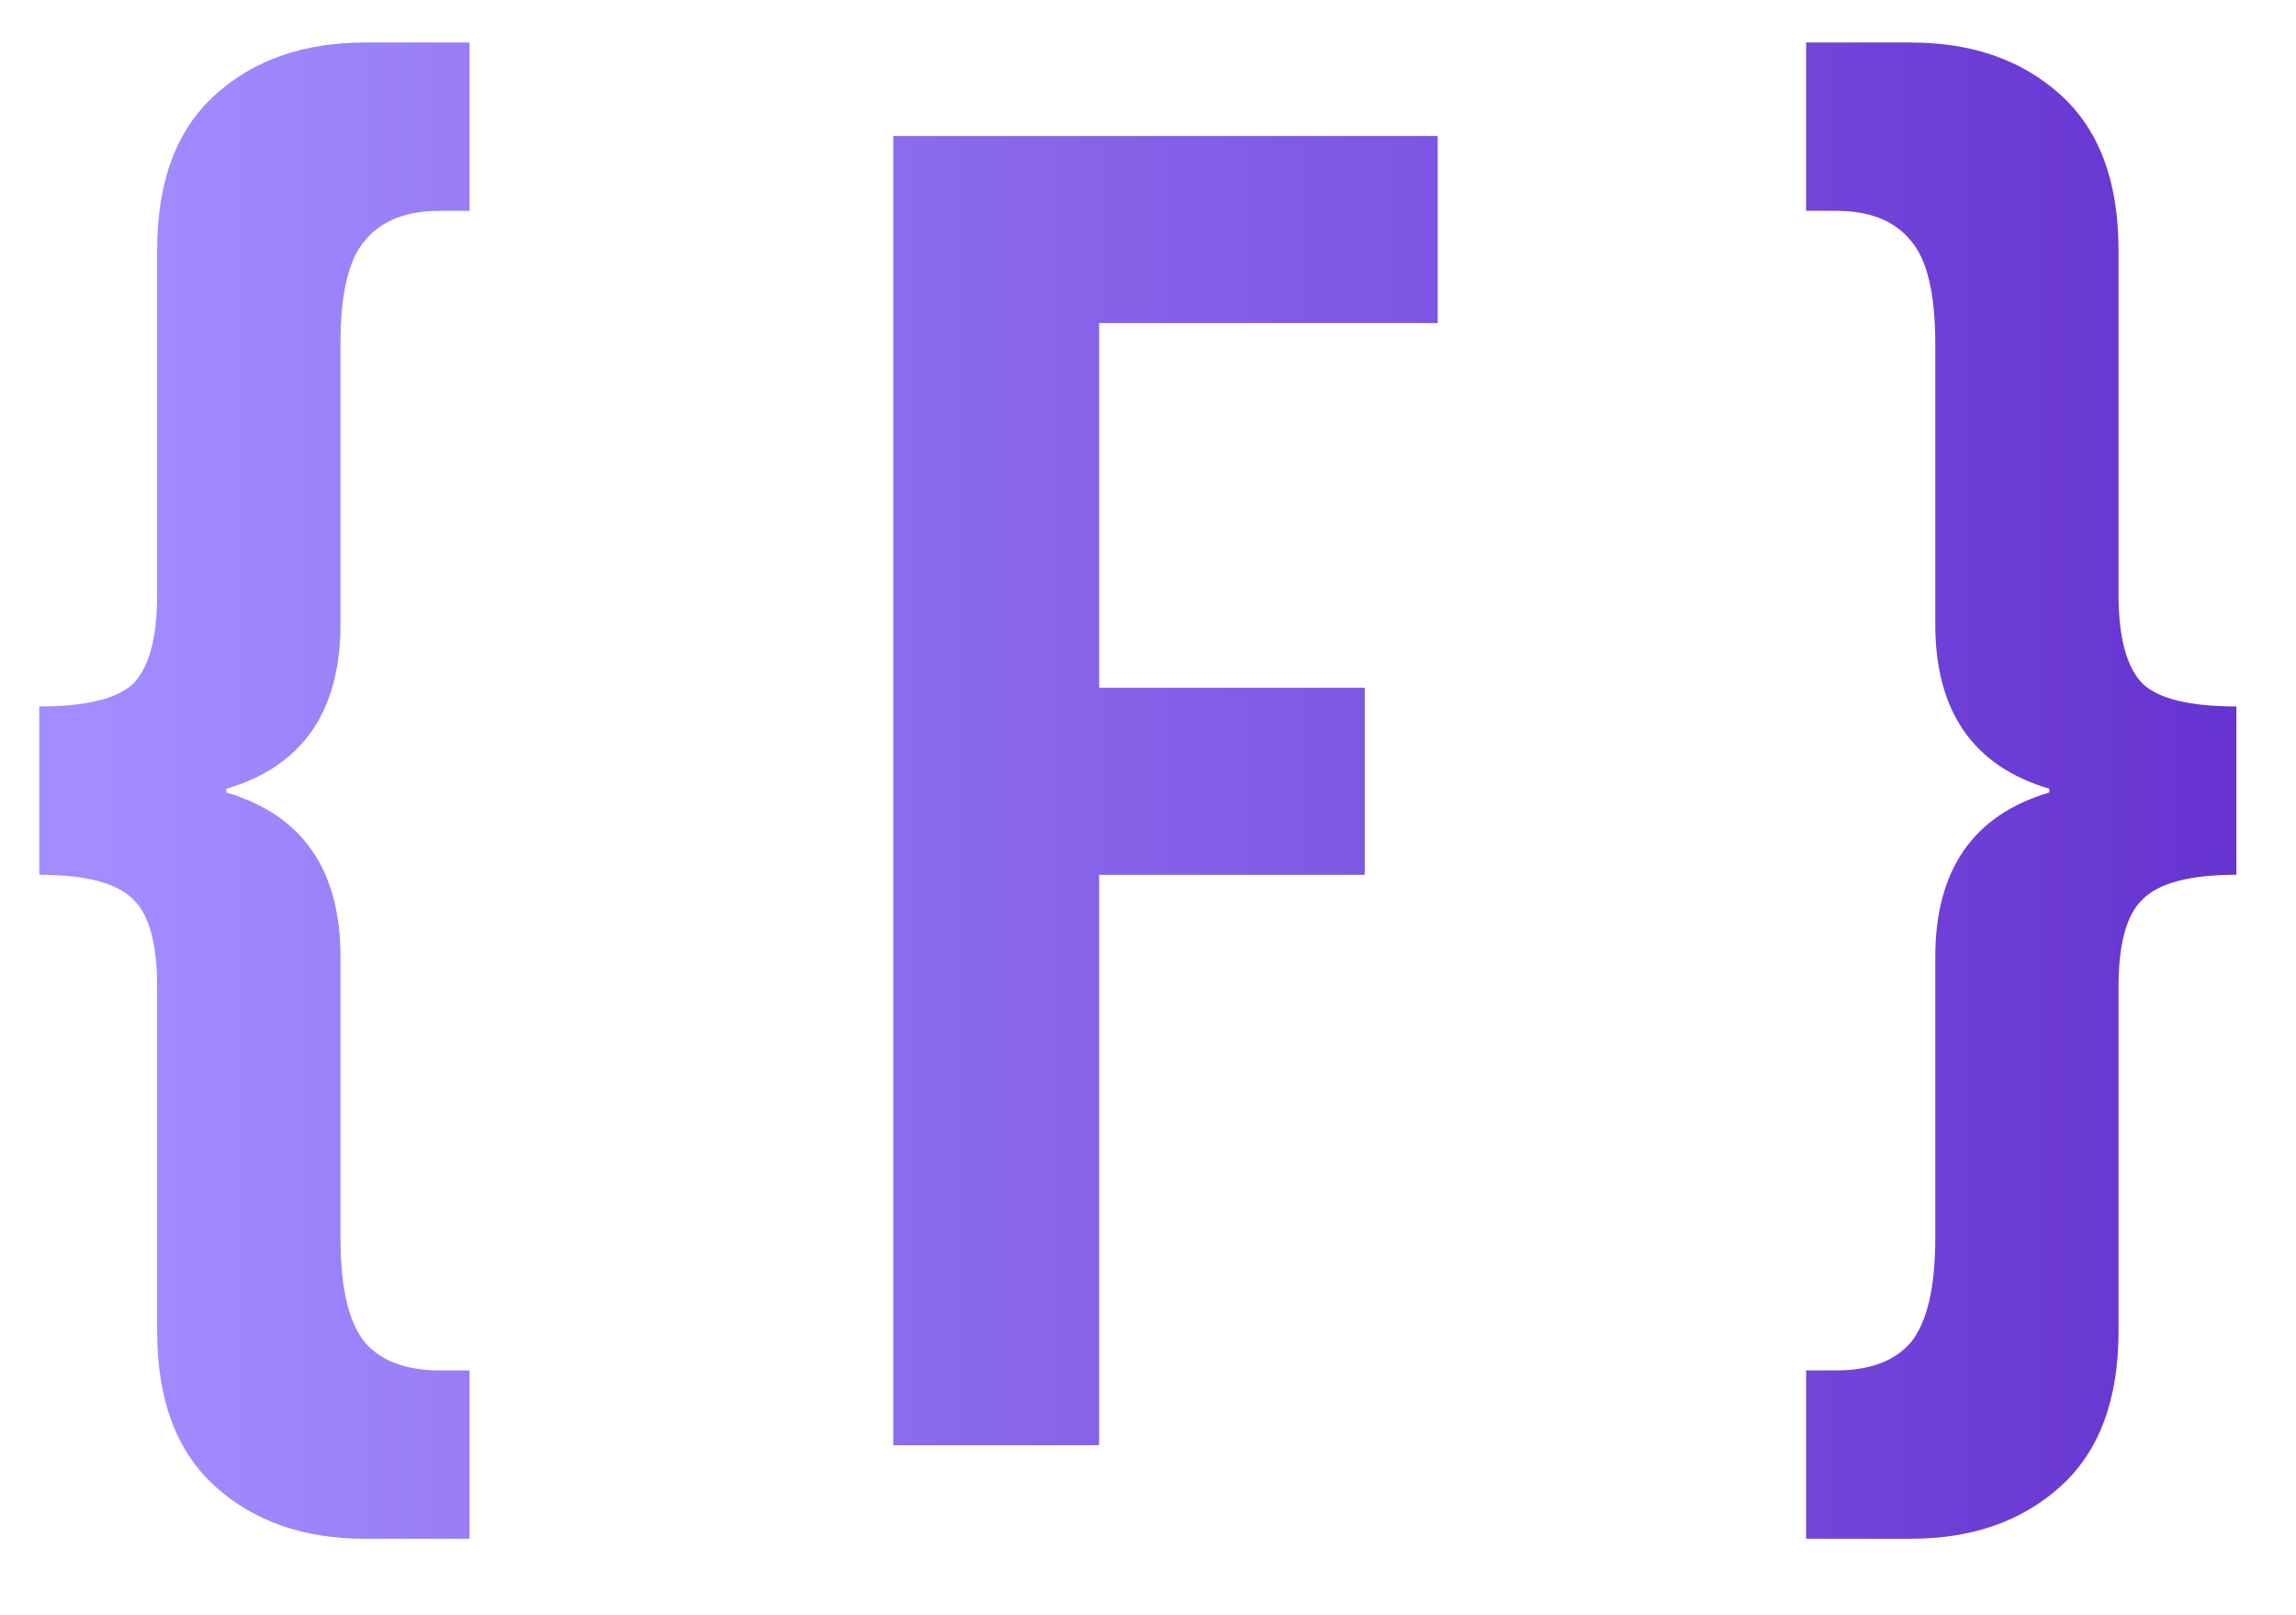 <svg width="27" height="19" viewBox="0 0 27 19" fill="none" xmlns="http://www.w3.org/2000/svg">
<path d="M4.29 18.1C3.571 18.1 2.985 17.895 2.53 17.484C2.075 17.073 1.848 16.465 1.848 15.658V11.61C1.848 11.097 1.753 10.752 1.562 10.576C1.371 10.385 1.005 10.29 0.462 10.29V8.31C1.005 8.31 1.371 8.222 1.562 8.046C1.753 7.855 1.848 7.503 1.848 6.99V2.942C1.848 2.135 2.075 1.527 2.53 1.116C2.985 0.705 3.571 0.5 4.29 0.5H5.522V2.48H5.17C4.774 2.48 4.481 2.597 4.29 2.832C4.099 3.052 4.004 3.455 4.004 4.042V7.342C4.004 8.369 3.557 9.014 2.662 9.278V9.322C3.557 9.586 4.004 10.231 4.004 11.258V14.558C4.004 15.145 4.099 15.555 4.29 15.79C4.481 16.01 4.774 16.12 5.17 16.12H5.522V18.1H4.29ZM10.505 1.6H16.907V3.8H12.925V8.09H16.049V10.29H12.925V17H10.505V1.6ZM21.239 16.12H21.591C21.988 16.12 22.281 16.01 22.471 15.79C22.662 15.555 22.758 15.145 22.758 14.558V11.258C22.758 10.231 23.205 9.586 24.099 9.322V9.278C23.205 9.014 22.758 8.369 22.758 7.342V4.042C22.758 3.455 22.662 3.052 22.471 2.832C22.281 2.597 21.988 2.48 21.591 2.48H21.239V0.5H22.471C23.19 0.5 23.777 0.705 24.232 1.116C24.686 1.527 24.913 2.135 24.913 2.942V6.99C24.913 7.503 25.009 7.855 25.2 8.046C25.39 8.222 25.757 8.31 26.299 8.31V10.29C25.757 10.29 25.39 10.385 25.2 10.576C25.009 10.752 24.913 11.097 24.913 11.61V15.658C24.913 16.465 24.686 17.073 24.232 17.484C23.777 17.895 23.19 18.1 22.471 18.1H21.239V16.12Z" fill="url(#paint0_linear_10_3)"/>
<defs>
<linearGradient id="paint0_linear_10_3" x1="1.25" y1="19" x2="27" y2="19" gradientUnits="userSpaceOnUse">
<stop stop-color="#A38CFF"/>
<stop offset="1" stop-color="#6431CF"/>
</linearGradient>
</defs>
</svg>
